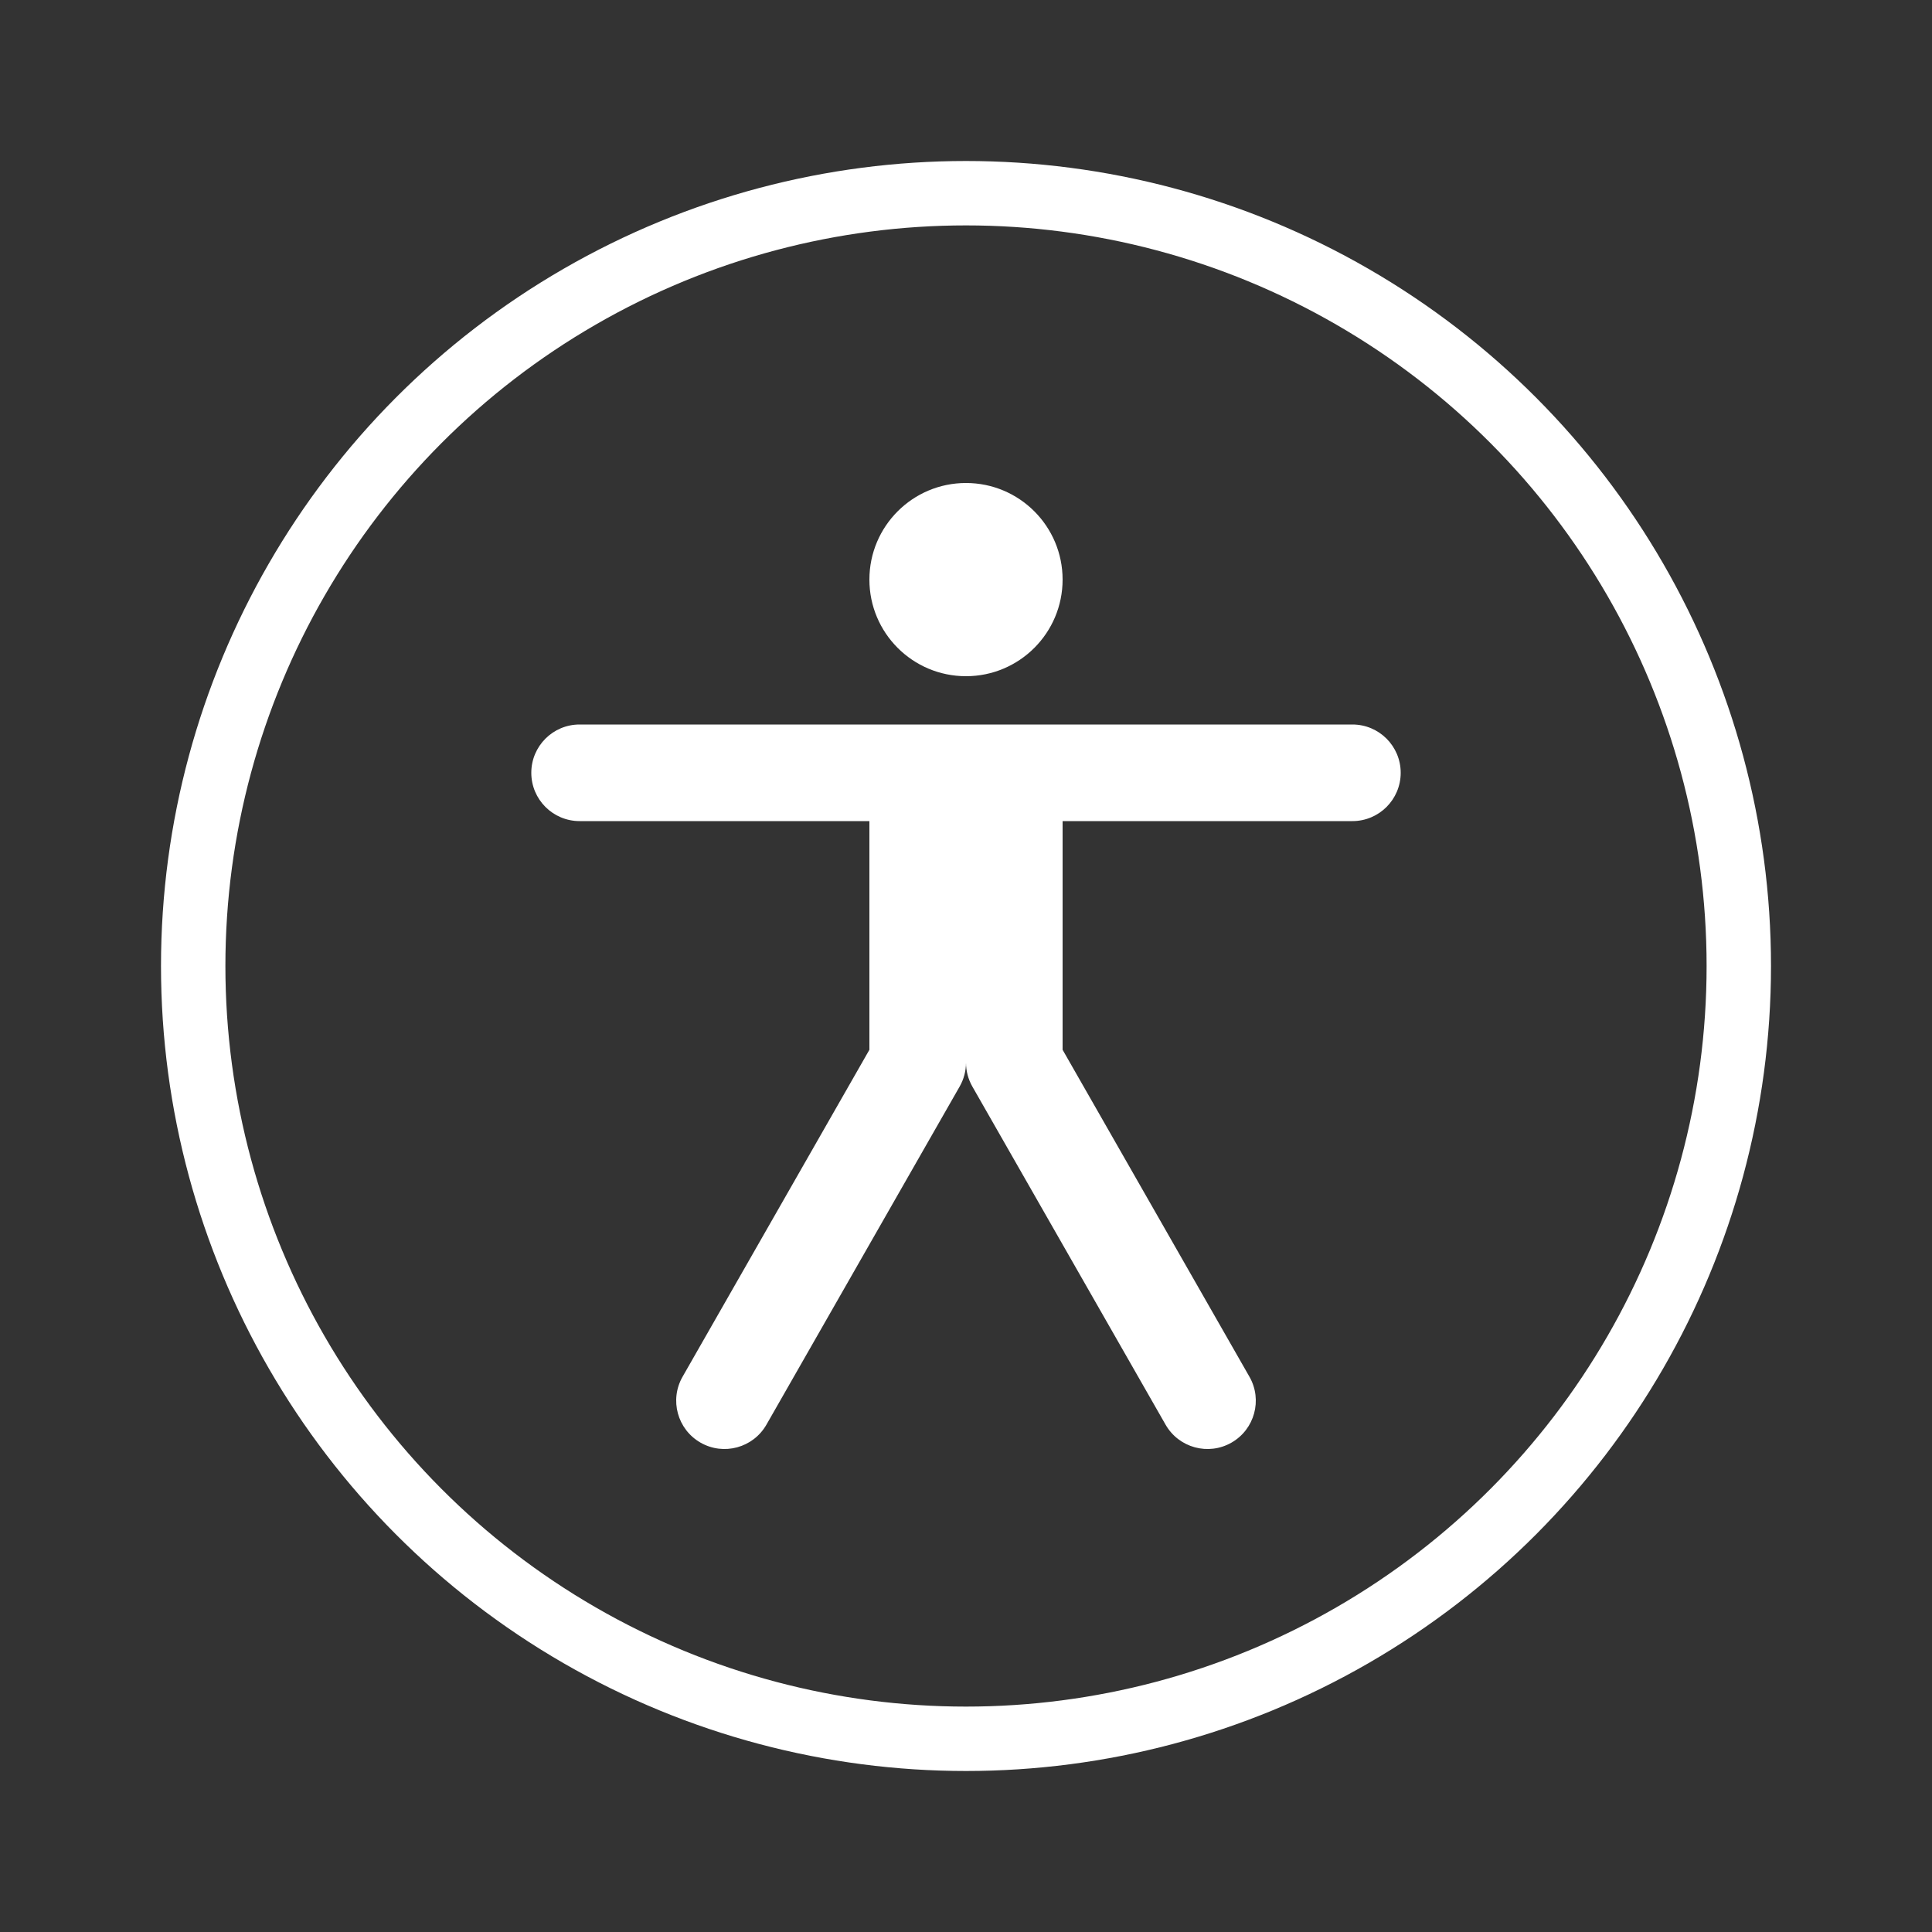 <svg width="120" height="120" viewBox="0 0 120 120" fill="none" xmlns="http://www.w3.org/2000/svg">
<rect x="0" y="0" width="120" height="120" fill="#333333" stroke="none"/>
<circle cx="60" cy="60" r="48" stroke="white" stroke-width="4"/>
<path fill-rule="evenodd" clip-rule="evenodd" d="M54 36C54 32.686 56.686 30 60 30C63.314 30 66 32.686 66 36C66 39.314 63.314 42 60 42C56.686 42 54 39.314 54 36ZM36 45C34.343 45 33 46.343 33 48C33 49.657 34.343 51 36 51H54V63C54 63.001 54 63.002 54 63.003V65.203L42.395 85.512C41.573 86.95 42.073 88.783 43.512 89.605C44.95 90.427 46.783 89.927 47.605 88.488L59.605 67.488C59.864 67.035 60 66.523 60 66.001C60 66.523 60.136 67.035 60.395 67.488L72.395 88.488C73.217 89.927 75.05 90.427 76.488 89.605C77.927 88.783 78.427 86.95 77.605 85.512L66 65.203V63V51H84C85.657 51 87 49.657 87 48C87 46.343 85.657 45 84 45H63H57H36Z" fill="white"/>
</svg>

